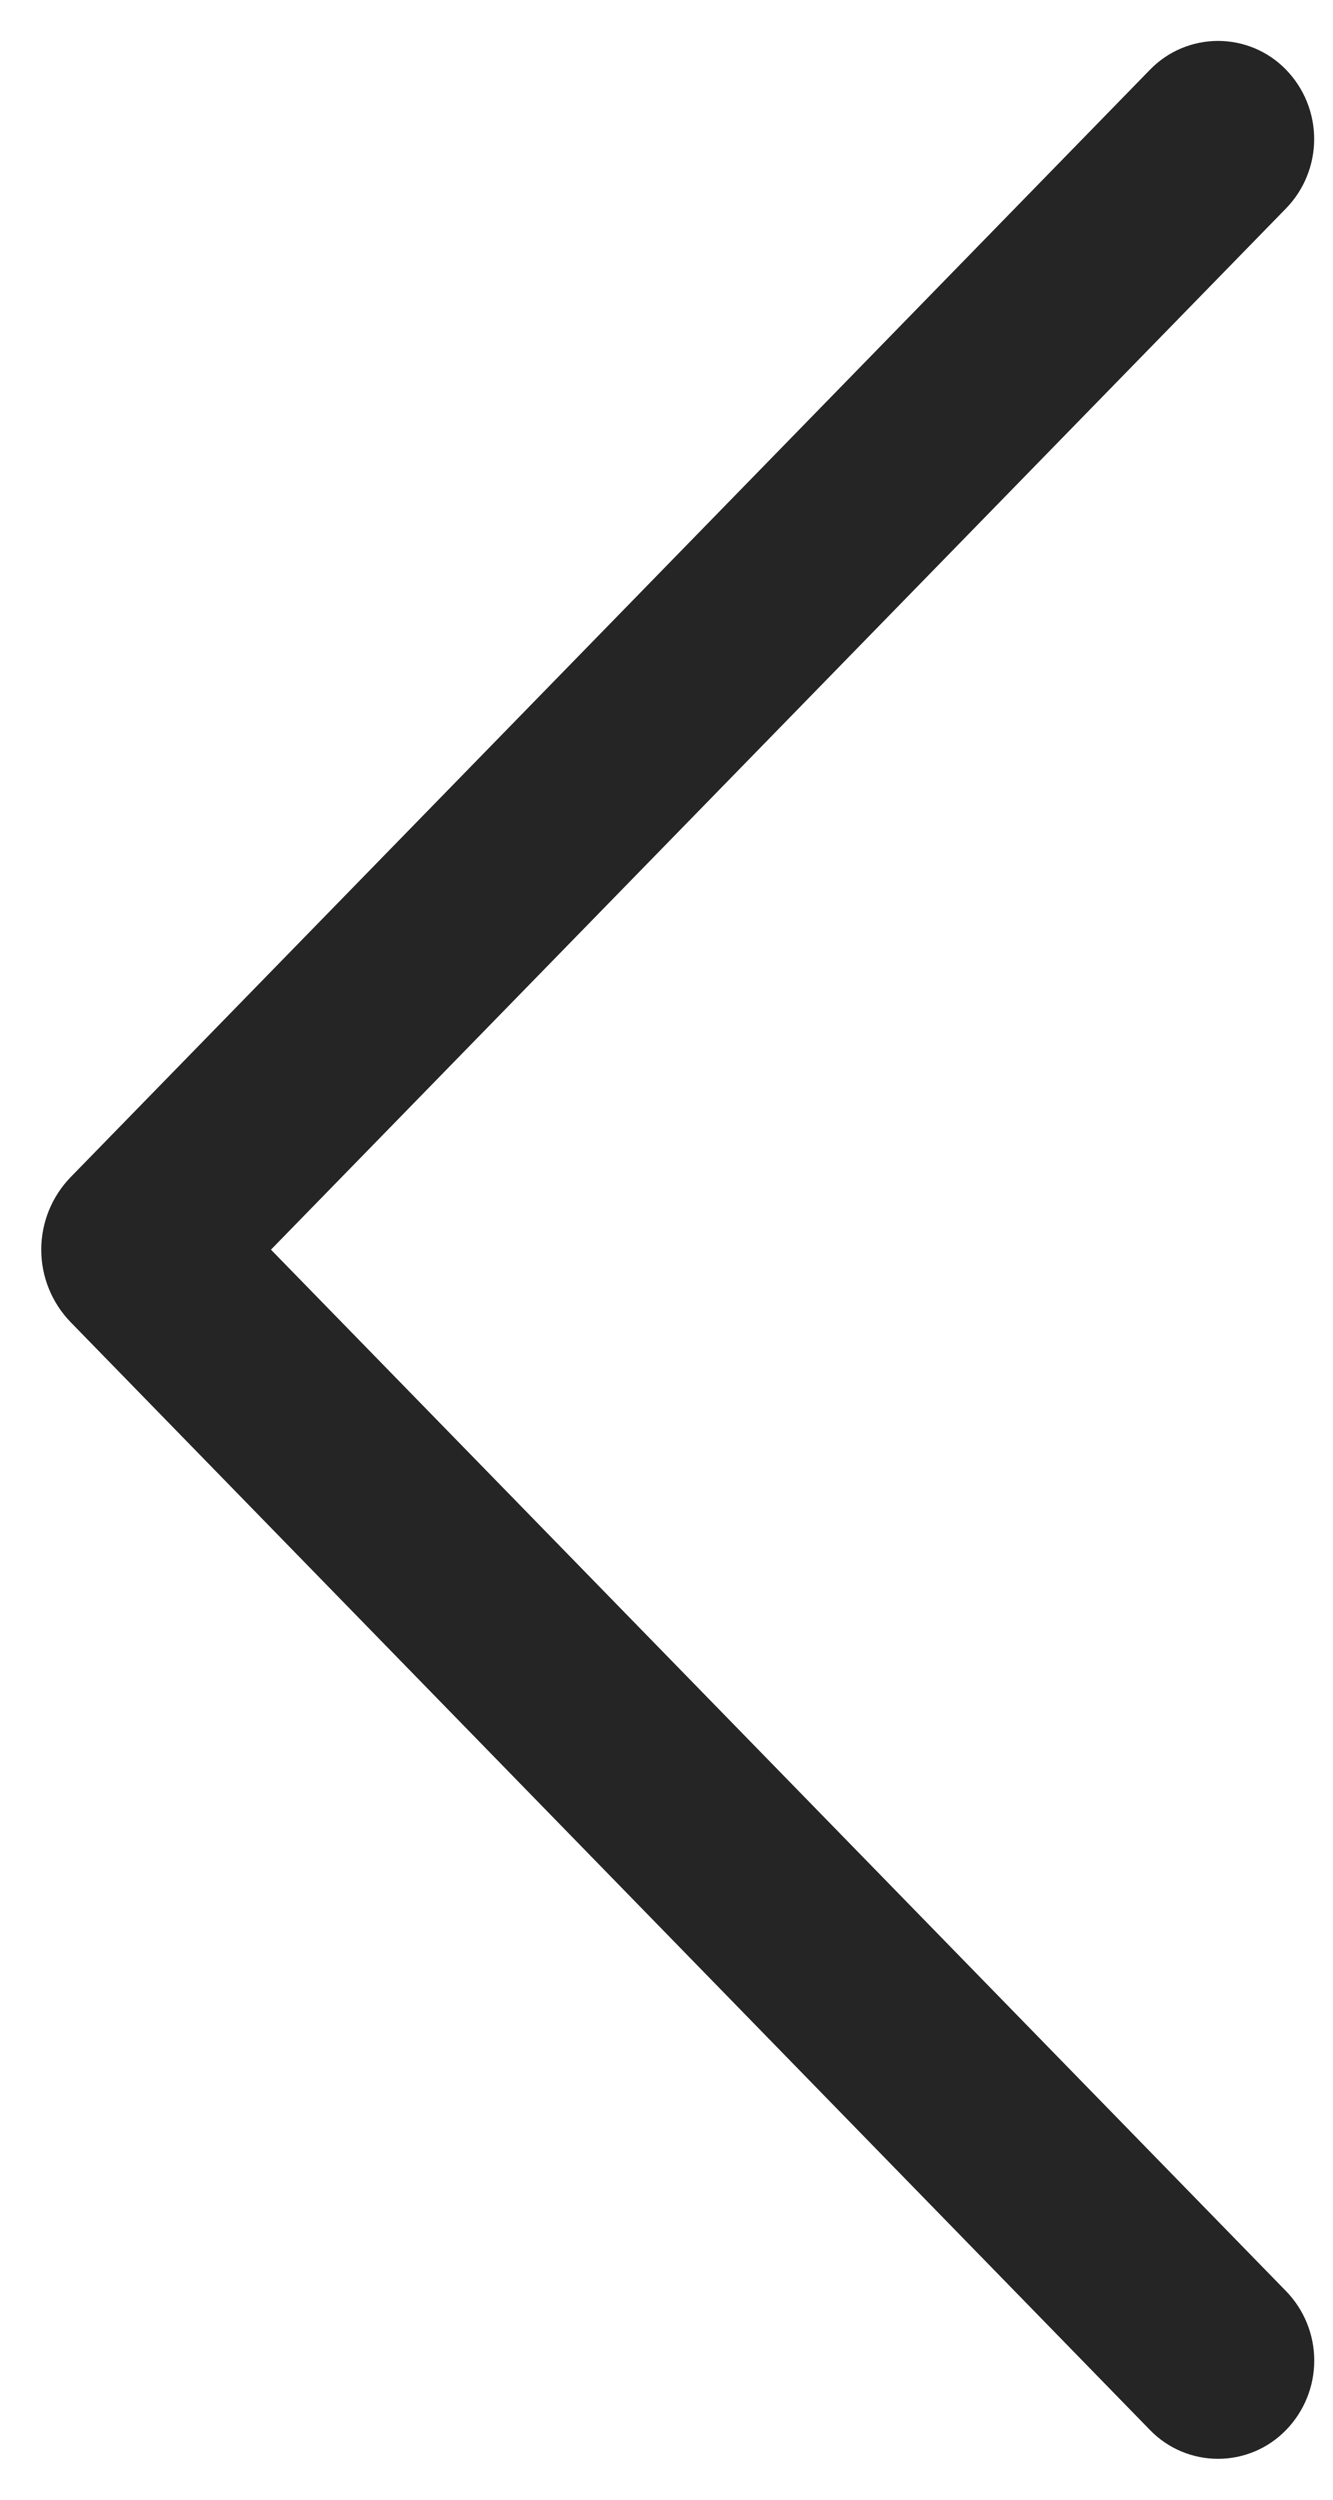 <svg width="32" height="60" viewBox="0 0 32 60" fill="none" xmlns="http://www.w3.org/2000/svg">
<path d="M27.61 1.67L1.7 28.25C1.245 28.717 0.99 29.343 0.99 29.995C0.99 30.647 1.245 31.273 1.7 31.74L27.61 58.33C27.822 58.548 28.075 58.721 28.355 58.839C28.635 58.957 28.936 59.018 29.24 59.018C29.544 59.018 29.845 58.957 30.125 58.839C30.405 58.721 30.658 58.548 30.87 58.33C31.306 57.883 31.55 57.284 31.55 56.66C31.55 56.036 31.306 55.437 30.87 54.99L6.505 29.995L30.87 5.005C31.305 4.559 31.548 3.96 31.548 3.338C31.548 2.715 31.305 2.116 30.87 1.67C30.658 1.452 30.405 1.279 30.125 1.161C29.845 1.043 29.544 0.982 29.24 0.982C28.936 0.982 28.635 1.043 28.355 1.161C28.075 1.279 27.822 1.452 27.61 1.67Z" fill="#252525"/>
</svg>
